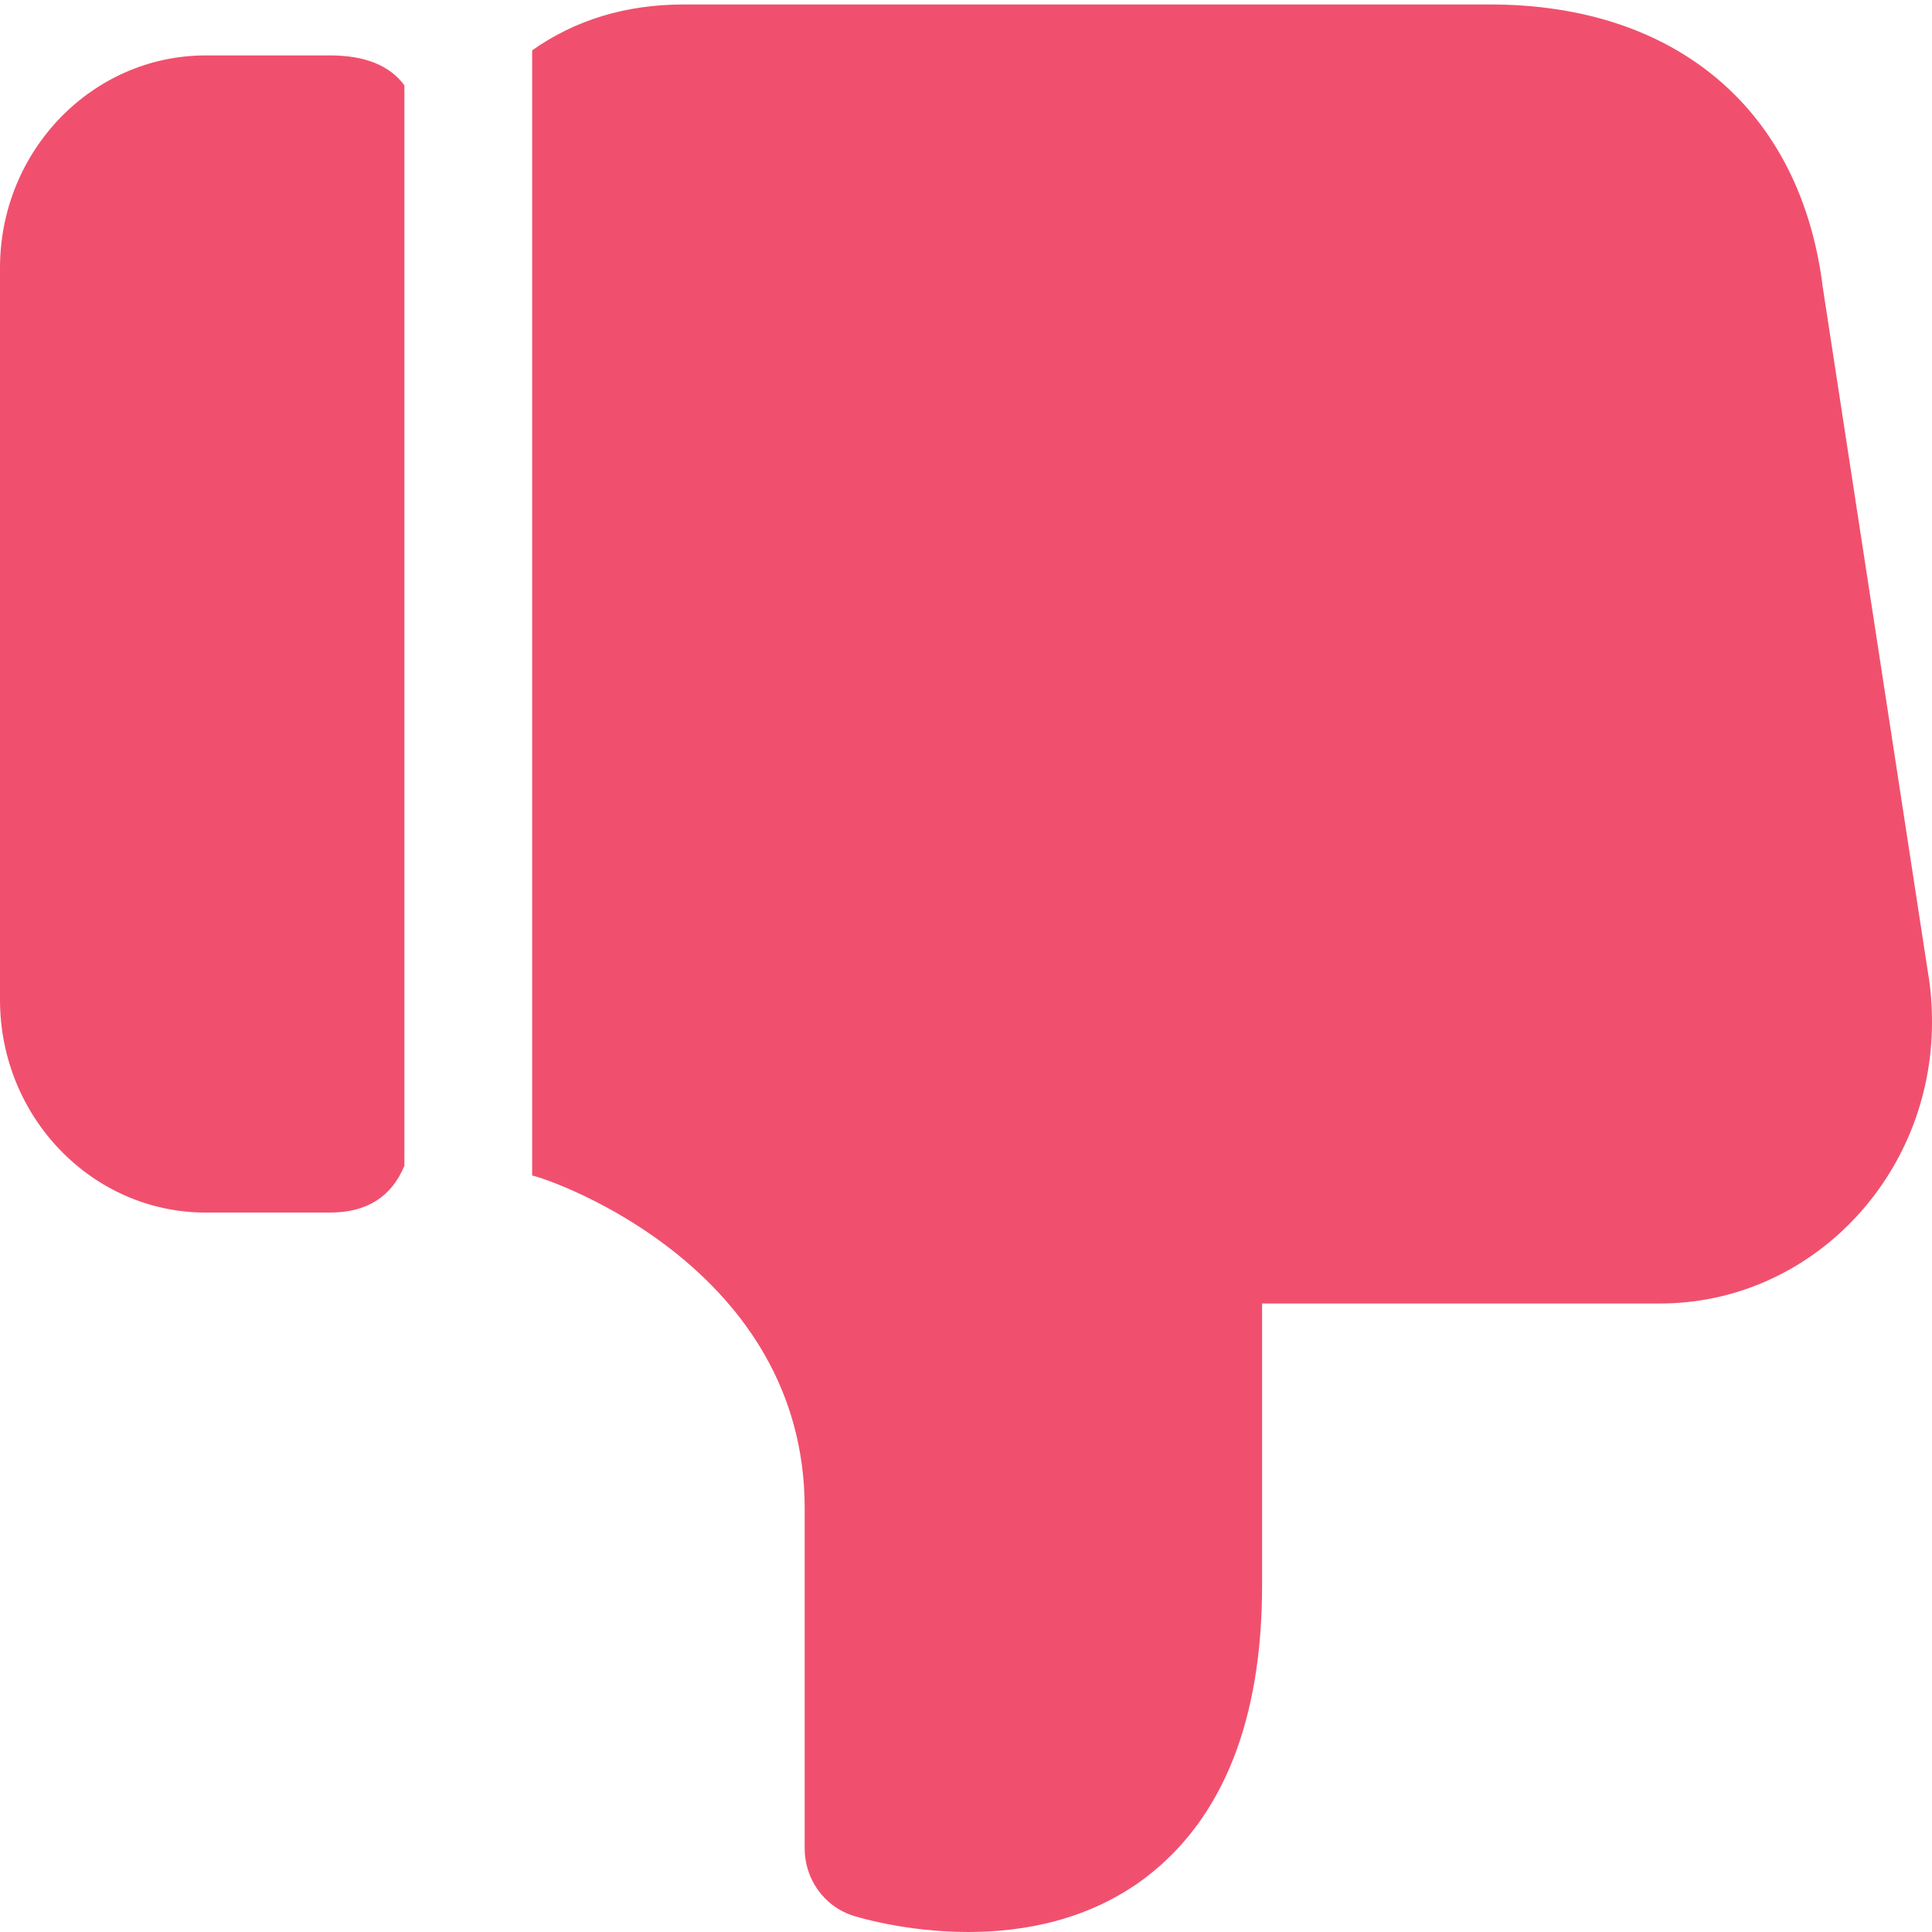 <?xml version="1.0" encoding="UTF-8"?>
<svg width="16px" height="16px" viewBox="0 0 16 16" version="1.1" xmlns="http://www.w3.org/2000/svg" xmlns:xlink="http://www.w3.org/1999/xlink">
    <!-- Generator: Sketch 48.1 (47250) - http://www.bohemiancoding.com/sketch -->
    <title>16x16/dislike-active</title>
    <desc>Created with Sketch.</desc>
    <defs></defs>
    <g id="16x16/dislike-active" stroke="none" stroke-width="1" fill="none" fill-rule="evenodd">
        <g>
            <rect id="16x16" x="0" y="0" width="16" height="16" rx="1"></rect>
            <path d="M15.096,2.383 L15.967,8.057 C15.99,8.189 16,8.327 16,8.466 C16,9.749 14.991,10.795 13.747,10.795 L10.452,10.795 L10.452,13.131 C10.452,14.248 10.126,15.062 9.489,15.548 C9.022,15.902 8.477,16 8.02,16 C7.494,16 7.086,15.872 7.056,15.862 C6.824,15.784 6.664,15.561 6.664,15.308 L6.664,12.489 C6.664,10.504 4.586,9.774 4.407,9.735 L4.407,0.417 C4.765,0.164 5.184,0.037 5.665,0.037 L12.34,0.037 C13.887,0.037 14.916,0.915 15.096,2.383 Z M3.349,0.707 L3.349,9.655 C3.241,9.913 3.036,10.042 2.733,10.042 L1.704,10.042 C0.764,10.042 -4.10728603e-16,9.252 -2.91674332e-16,8.28 L4.50761331e-16,2.218 C5.6940222e-16,1.249 0.764,0.459 1.704,0.459 L2.733,0.459 C3.023,0.459 3.228,0.542 3.349,0.707 Z" id="Combined-Shape" fill="#F0506E" fill-rule="nonzero"></path>
        </g>
    </g>
</svg>